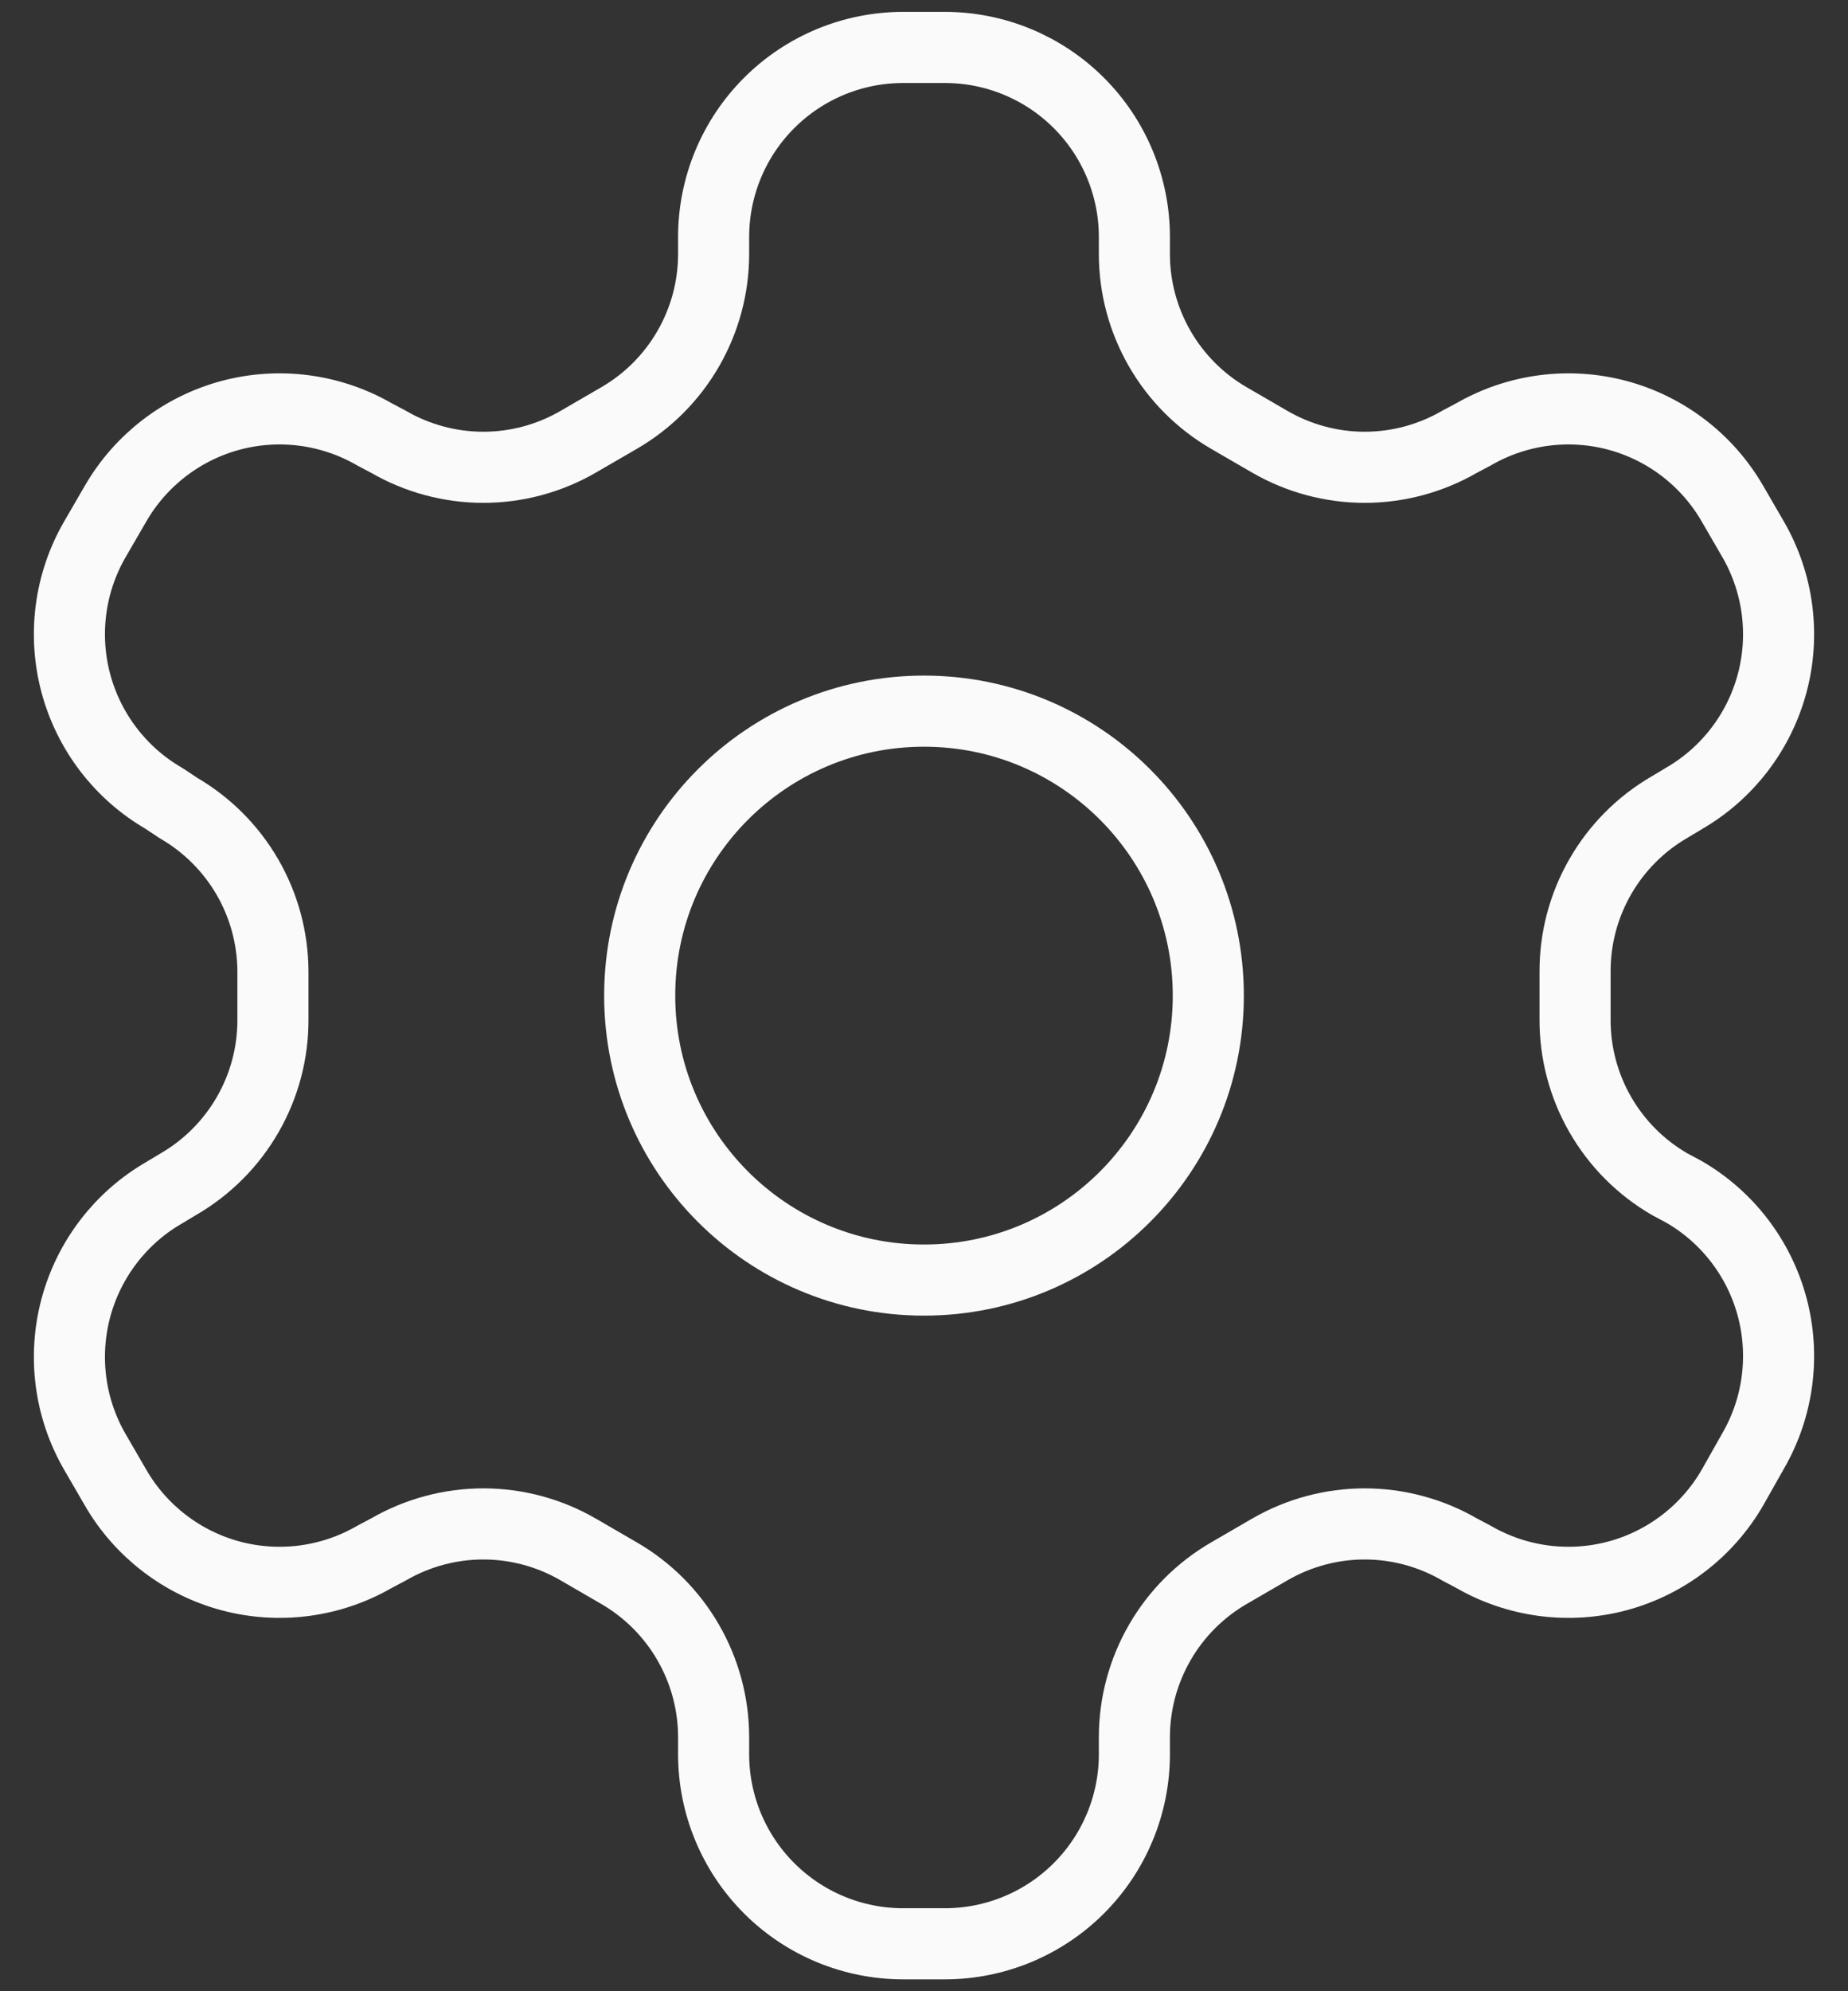 <svg width="26" height="28" viewBox="0 0 26 28" fill="none" xmlns="http://www.w3.org/2000/svg">
<rect x="0" y="0" width="26" height="28" fill="#333333" stroke="none"/>
<path d="M13.293 0.667H12.707C11.999 0.667 11.321 0.948 10.821 1.448C10.321 1.948 10.04 2.626 10.04 3.333V3.573C10.04 4.041 9.916 4.5 9.682 4.905C9.448 5.31 9.112 5.646 8.707 5.88L8.133 6.213C7.728 6.447 7.268 6.571 6.8 6.571C6.332 6.571 5.872 6.447 5.467 6.213L5.267 6.107C4.655 5.754 3.928 5.658 3.245 5.84C2.563 6.023 1.981 6.469 1.627 7.08L1.333 7.587C0.98 8.199 0.885 8.926 1.067 9.608C1.25 10.29 1.695 10.873 2.307 11.227L2.507 11.36C2.91 11.593 3.245 11.927 3.479 12.329C3.713 12.732 3.837 13.188 3.84 13.653V14.333C3.842 14.803 3.72 15.265 3.485 15.673C3.251 16.08 2.914 16.418 2.507 16.653L2.307 16.773C1.695 17.127 1.25 17.71 1.067 18.392C0.885 19.075 0.98 19.801 1.333 20.413L1.627 20.92C1.981 21.531 2.563 21.977 3.245 22.16C3.928 22.342 4.655 22.246 5.267 21.893L5.467 21.787C5.872 21.553 6.332 21.429 6.8 21.429C7.268 21.429 7.728 21.553 8.133 21.787L8.707 22.12C9.112 22.354 9.448 22.69 9.682 23.095C9.916 23.5 10.04 23.959 10.04 24.427V24.667C10.04 25.374 10.321 26.052 10.821 26.552C11.321 27.052 11.999 27.333 12.707 27.333H13.293C14.001 27.333 14.679 27.052 15.179 26.552C15.679 26.052 15.96 25.374 15.96 24.667V24.427C15.96 23.959 16.084 23.5 16.318 23.095C16.552 22.69 16.888 22.354 17.293 22.12L17.867 21.787C18.272 21.553 18.732 21.429 19.2 21.429C19.668 21.429 20.128 21.553 20.533 21.787L20.733 21.893C21.345 22.246 22.072 22.342 22.755 22.16C23.437 21.977 24.019 21.531 24.373 20.92L24.667 20.4C25.02 19.788 25.115 19.061 24.933 18.379C24.75 17.696 24.305 17.114 23.693 16.76L23.493 16.653C23.086 16.418 22.749 16.08 22.515 15.673C22.28 15.265 22.158 14.803 22.16 14.333V13.667C22.158 13.197 22.28 12.735 22.515 12.327C22.749 11.92 23.086 11.582 23.493 11.347L23.693 11.227C24.305 10.873 24.75 10.29 24.933 9.608C25.115 8.926 25.02 8.199 24.667 7.587L24.373 7.08C24.019 6.469 23.437 6.023 22.755 5.84C22.072 5.658 21.345 5.754 20.733 6.107L20.533 6.213C20.128 6.447 19.668 6.571 19.2 6.571C18.732 6.571 18.272 6.447 17.867 6.213L17.293 5.88C16.888 5.646 16.552 5.31 16.318 4.905C16.084 4.5 15.96 4.041 15.96 3.573V3.333C15.96 2.626 15.679 1.948 15.179 1.448C14.679 0.948 14.001 0.667 13.293 0.667Z" stroke="#FAFAFA" stroke-linecap="round" stroke-linejoin="round"/>
<path d="M13 18C15.209 18 17 16.209 17 14C17 11.791 15.209 10 13 10C10.791 10 9 11.791 9 14C9 16.209 10.791 18 13 18Z" stroke="#FAFAFA" stroke-linecap="round" stroke-linejoin="round"/>
</svg>
